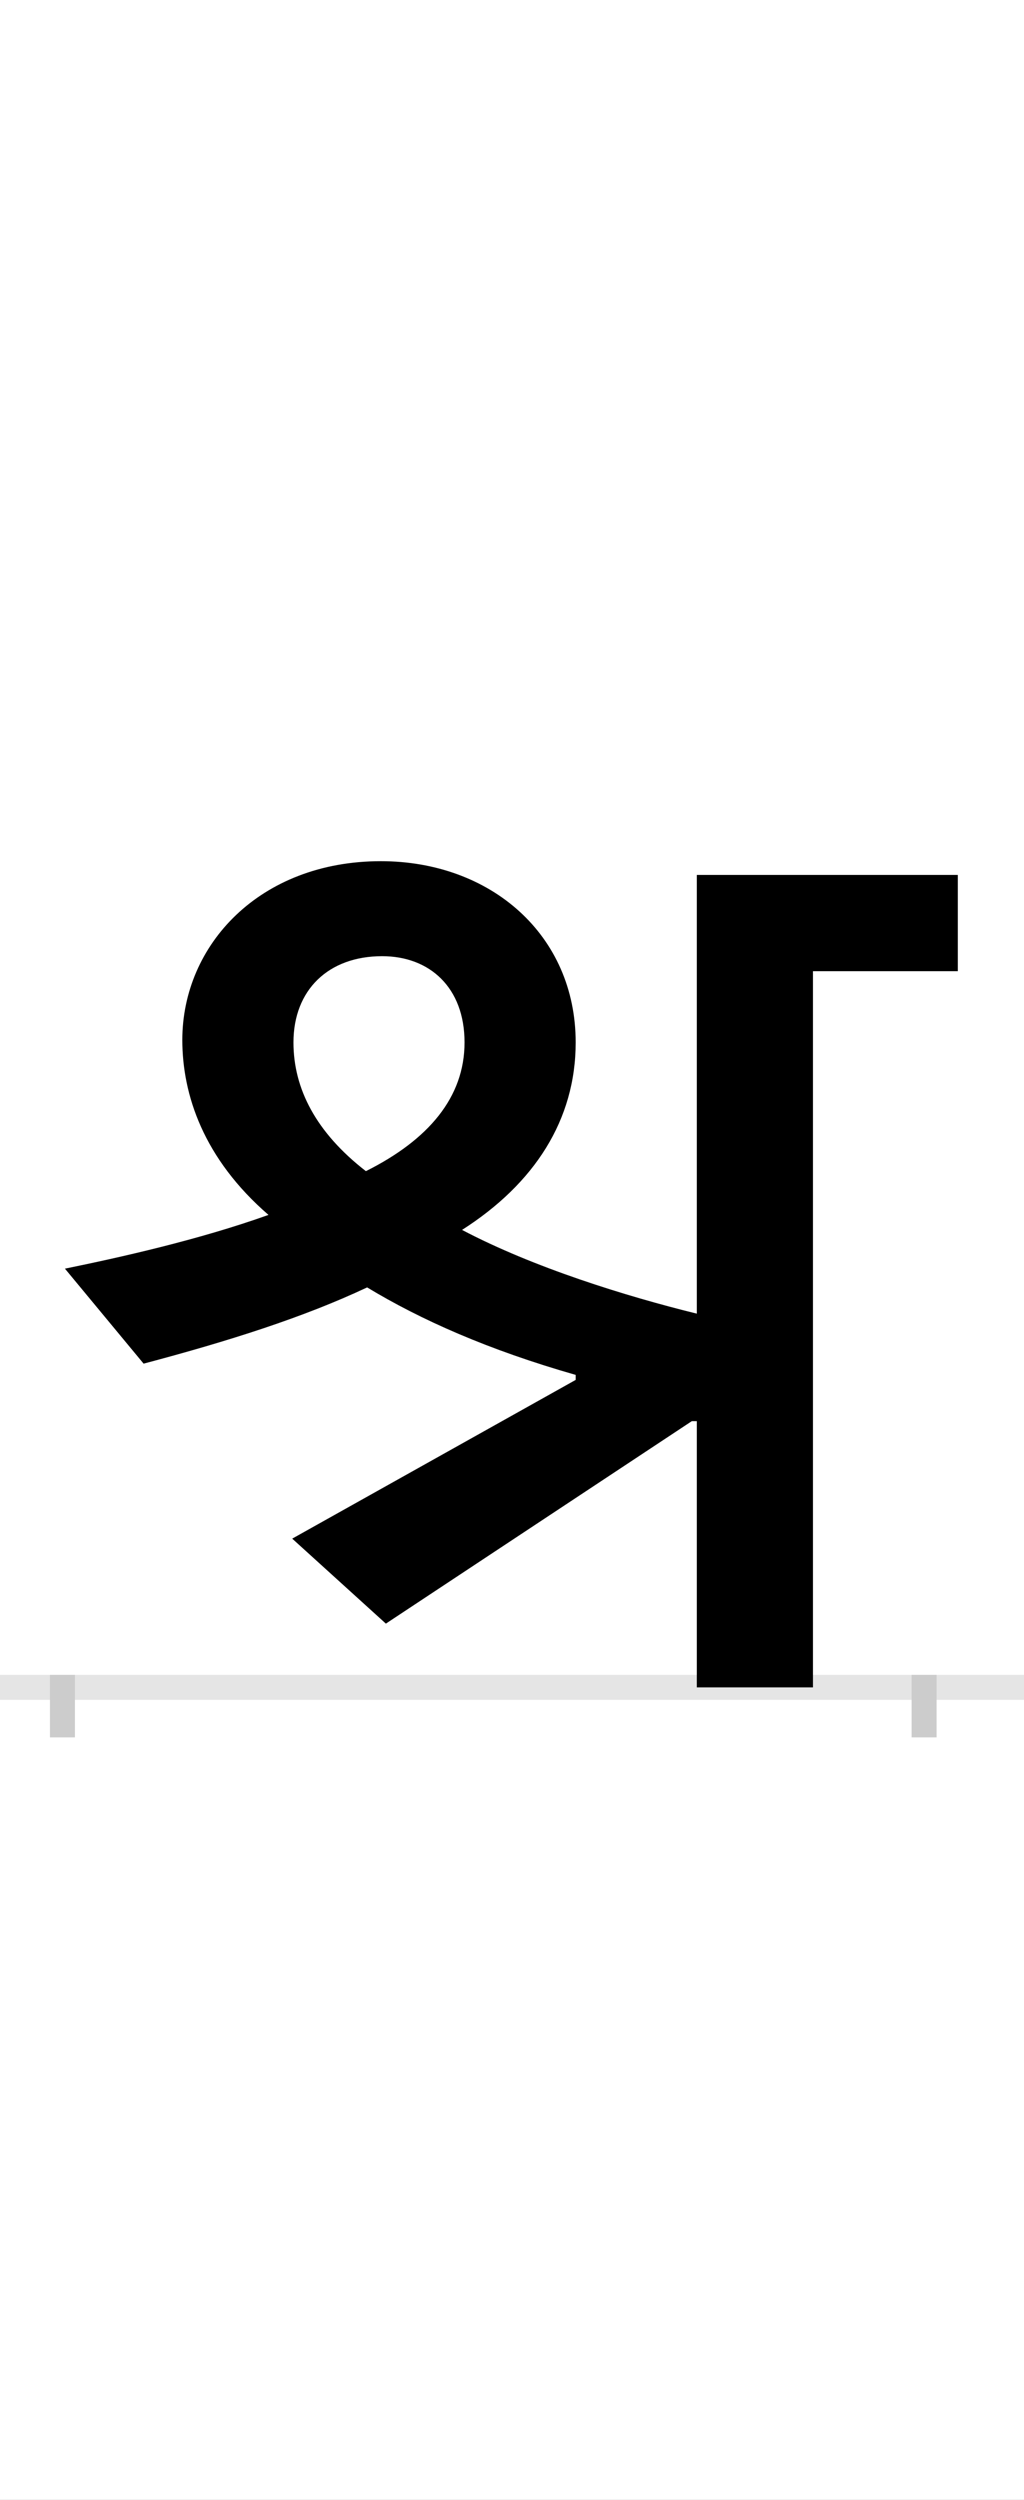 <?xml version="1.0" encoding="UTF-8"?>
<svg height="200.0" version="1.1" width="82.0" xmlns="http://www.w3.org/2000/svg" xmlns:xlink="http://www.w3.org/1999/xlink">
 <rect width="100%" height="100%" fill="#808080" stroke="none"/>
 <path d="M0,0 l82,0 l0,200 l-82,0 Z M0,0" fill="rgb(255,255,255)" transform="matrix(1,0,0,-1,0.0,200.0)"/>
 <path d="M0,0 l82,0" fill="none" stroke="rgb(229,229,229)" stroke-width="2" transform="matrix(1,0,0,-1,0.0,135.0)"/>
 <path d="M0,1 l0,-5" fill="none" stroke="rgb(204,204,204)" stroke-width="2" transform="matrix(1,0,0,-1,5.0,135.0)"/>
 <path d="M0,1 l0,-5" fill="none" stroke="rgb(204,204,204)" stroke-width="2" transform="matrix(1,0,0,-1,74.0,135.0)"/>
 <path d="M508,213 l0,-213 l93,0 l0,573 l116,0 l0,77 l-209,0 l0,-351 c-57,14,-131,37,-188,67 c58,37,91,88,91,150 c0,86,-68,145,-156,145 c-97,0,-159,-67,-159,-143 c0,-44,17,-95,69,-140 c-56,-20,-119,-34,-163,-43 l63,-76 c68,18,128,37,179,61 c43,-26,97,-50,167,-70 l0,-4 l-227,-127 l75,-68 l245,162 Z M185,516 c0,42,28,69,71,69 c38,0,66,-25,66,-69 c0,-44,-29,-78,-79,-103 c-40,31,-58,66,-58,103 Z M185,516" fill="rgb(0,0,0)" transform="matrix(0.1,0.0,0.0,-0.1,5.0,135.0)"/>
</svg>